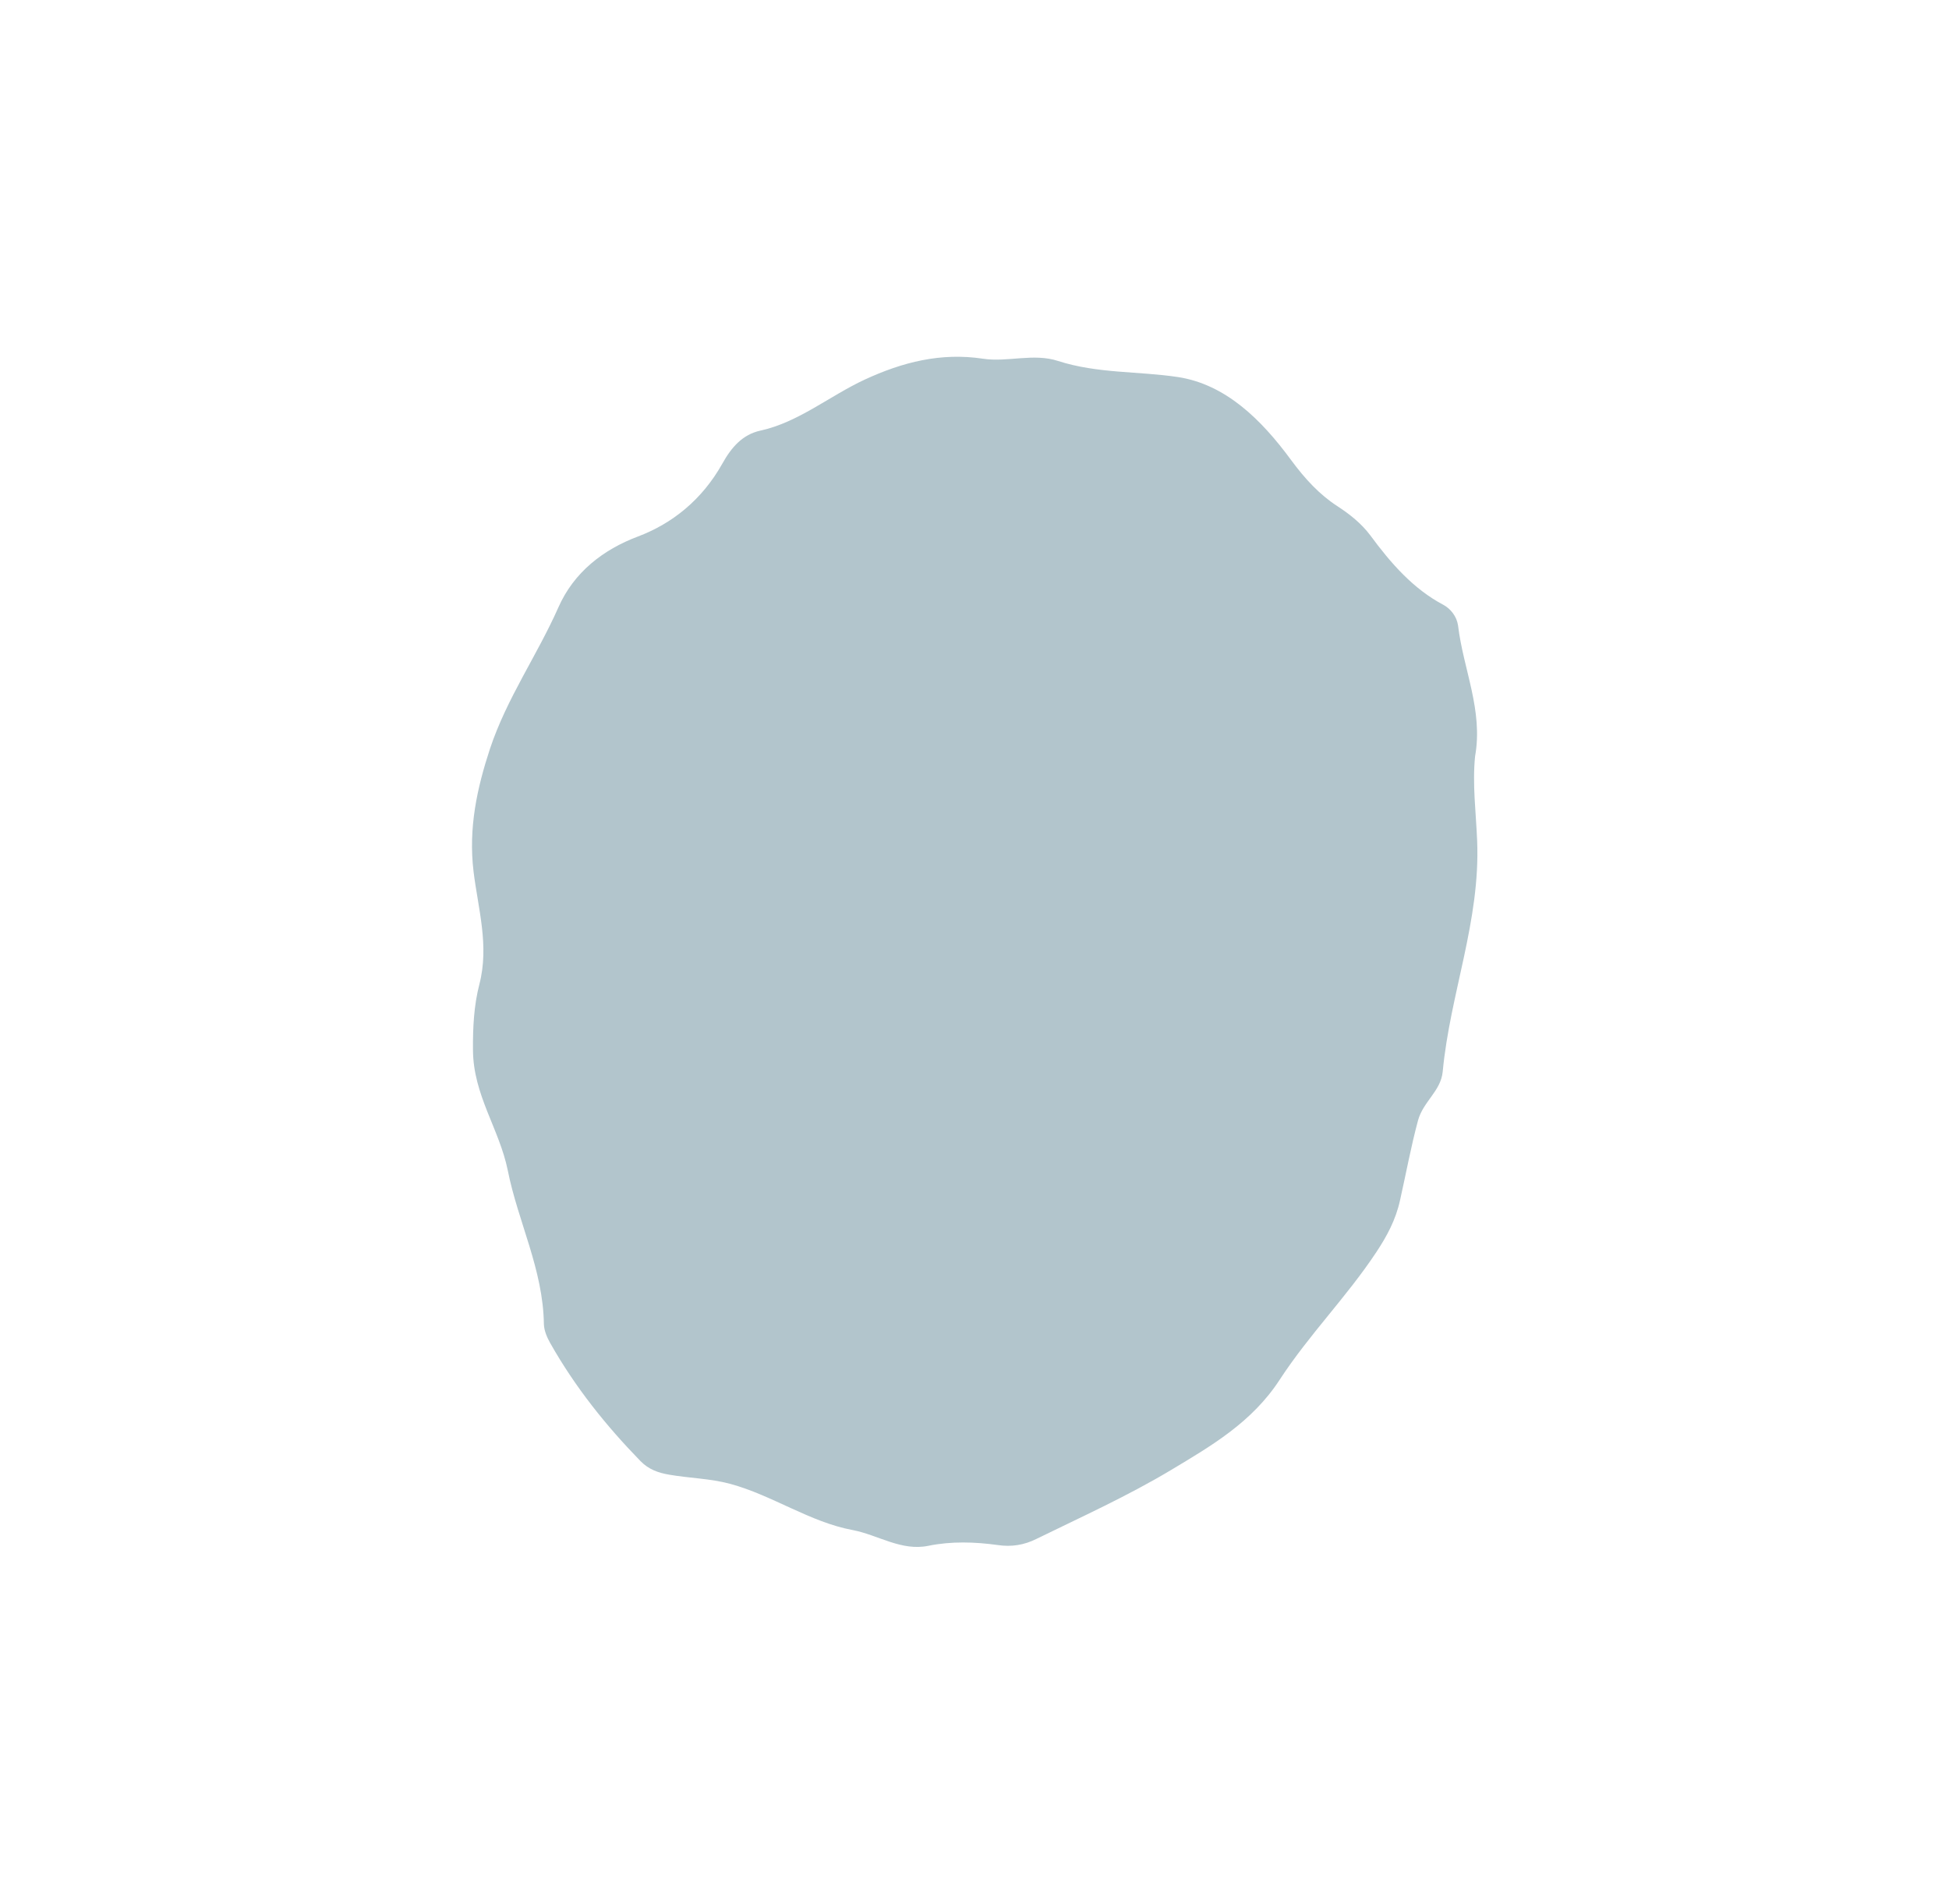 <?xml version="1.0" encoding="utf-8"?>
<!-- Generator: Adobe Illustrator 23.0.3, SVG Export Plug-In . SVG Version: 6.00 Build 0)  -->
<svg version="1.1" id="Layer_1" xmlns="http://www.w3.org/2000/svg" xmlns:xlink="http://www.w3.org/1999/xlink" x="0px" y="0px"
	 viewBox="0 0 104.17 101.74" style="fill:#B2C5CC; enable-background:new 0 0 104.17 101.74;" xml:space="preserve">
<!--<style type="text/css">-->
<!--	.st0{fill:#B2C5CC;}-->
<!--	.st1{fill:#66BCB1;}-->
<!--	.st2{fill:#F6B985;}-->
<!--	.st3{fill:#F9E91B;}-->
<!--	.st4{fill:none;stroke:#707070;}-->
<!--</style>-->
<path class="st0" d="M-147.01,48.73c0.04,2.73-0.25,5.4-0.65,8.11c-0.31,2.07-1.1,4.02-1.09,6.16c0,1.01-0.57,1.82-1.22,2.49
	c-0.95,0.98-1.5,1.9-0.91,3.6c0.5,1.42-0.46,2.88-1.45,3.66c-1.85,1.48-3.75,2.92-5.85,3.93c-0.56,0.27-1.17,0.46-1.65,0.85
	c-2.29,1.88-5.12,2.47-7.44,4.38c-1.44,1.18-3.39,1.62-5.27,1.58c-1.62-0.03-3.15,0.29-4.71,0.79c-1.54,0.5-3.17,0.21-4.76,0.11
	c-0.35-0.02-0.71-0.15-1.06-0.13c-3.18,0.23-6.02-1.09-8.91-2.35c-1.86-0.81-3.76-1.71-5.86-1.38c-0.59,0.09-1.13-0.21-1.57-0.63
	c-1.75-1.67-3.35-3.49-4.78-5.54c-1.16-1.66-1.27-3.68-1.61-5.61c-0.46-2.68-1.02-5.32-1.93-7.84c-0.91-2.52-1.22-4.97-0.4-7.67
	c0.64-2.11,1.41-4.07,2.63-5.79c0.68-0.97,0.77-2.24,1.36-3.28c1.19-2.11,3.16-2.83,4.98-3.78c1.97-1.03,3.64-2.37,4.68-4.59
	c0.58-1.25,1.55-1.86,2.66-1.98c1.63-0.18,2.92-1.17,4.27-2.04c0.79-0.51,1.62-0.91,2.48-1.06c1.22-0.21,2.11-0.88,2.87-1.91
	c0.77-1.04,1.67-1.7,2.93-1.66c1.03,0.03,1.91-0.63,2.72-1.28c1.32-1.04,2.7-1.58,4.3-1.17c0.34,0.09,0.71,0.09,1.06,0.03
	c1.28-0.21,2.49-0.23,3.65,0.7c0.65,0.52,1.5,0.34,2.28,0.06c1.52-0.56,2.89-0.26,4.25,0.72c1.25,0.89,2.23,2.09,3.33,3.16
	c2.69,2.63,5.07,5.7,8.17,7.76c1.04,0.7,1.77,1.65,1.66,3.15c-0.08,1.03,0.51,1.85,0.64,2.82
	C-146.95,44.98-147.03,46.85-147.01,48.73z"/>
<path class="st0" d="M78.84,40.42c-0.15,1.5,0.05,3.01,0.11,4.5c0.18,4.3-1.45,8.19-1.84,12.35c-0.1,1.04-1.04,1.59-1.32,2.61
	c-0.38,1.41-0.64,2.84-0.96,4.26c-0.23,1.05-0.7,1.92-1.27,2.78c-1.59,2.4-3.58,4.39-5.16,6.81c-1.48,2.28-3.66,3.54-5.81,4.83
	c-2.34,1.4-4.78,2.5-7.19,3.68c-0.66,0.33-1.34,0.44-2.07,0.33c-1.23-0.17-2.48-0.21-3.71,0.04c-1.44,0.3-2.69-0.58-4.04-0.84
	c-2.28-0.42-4.3-1.86-6.55-2.47c-1.08-0.29-2.17-0.3-3.26-0.49c-0.59-0.1-1.1-0.28-1.54-0.73c-1.83-1.88-3.48-3.93-4.82-6.3
	c-0.17-0.3-0.33-0.67-0.34-1.01c-0.04-2.93-1.38-5.46-1.93-8.22c-0.45-2.22-1.85-4.03-1.86-6.44c-0.01-1.2,0.05-2.38,0.34-3.5
	c0.54-2.08-0.07-4.06-0.31-6.04c-0.28-2.33,0.19-4.46,0.88-6.56c0.9-2.7,2.51-4.97,3.65-7.54c0.83-1.89,2.4-3.1,4.26-3.8
	c1.83-0.69,3.42-1.96,4.5-3.88c0.5-0.9,1.09-1.57,2.05-1.78c2.02-0.44,3.69-1.85,5.56-2.72c2.03-0.94,4.08-1.46,6.33-1.12
	c1.3,0.2,2.7-0.31,4.01,0.12c2.11,0.68,4.28,0.54,6.41,0.86c2.54,0.39,4.45,2.26,6.05,4.44c0.73,0.99,1.51,1.84,2.47,2.46
	c0.66,0.43,1.28,0.92,1.76,1.56c1.11,1.51,2.31,2.87,3.9,3.71c0.39,0.21,0.72,0.62,0.79,1.11C78.21,35.77,79.28,37.96,78.84,40.42z"
	/>
<path class="st1" d="M671.61-356.49c-1.75-0.13-4.14,0.33-6.49-0.23c-1.97-0.47-3.96-0.97-5.75-2.12c-1.3-0.84-2.77-0.68-4.16-0.77
	c-1.77-0.12-3.19-0.67-4.33-2.36c-1.01-1.5-2.24-2.83-3.43-4.17c-0.8-0.9-1.13-1.96-1.12-3.19c0.01-2.41-0.73-4.6-1.47-6.79
	c-0.31-0.92-0.16-1.95-0.64-2.82c-0.21-0.37-0.27-0.86-0.49-1.21c-1.27-2-1.03-4.12-0.4-6.26c0.39-1.31,0.31-2.75,0.85-4.02
	c0.09-0.22,0.1-0.52,0.23-0.67c1.66-1.9,2.37-4.52,3.81-6.59c0.9-1.29,2.07-2.1,3.42-2.58c2.02-0.71,3.33-2.39,4.53-4.24
	c1.57-2.44,3.67-4.08,6.21-4.76c1.71-0.46,3.1-1.31,3.91-3.02c0.84-1.76,1.83-2.71,3.65-2.06c0.78,0.28,1.31-0.46,1.85-0.98
	c1.03-1.01,2.05-2.12,3.55-1.87c1.15,0.2,2.27,0.44,3.44,0.05c0.45-0.15,0.89,0.26,1.28,0.53c0.99,0.67,2.03,0.84,3.06,0.32
	c1.84-0.93,3.31-0.09,4.72,1.13c0.71,0.61,1.28,1.4,1.9,2.12c2.03,2.33,4.14,4.55,6.48,6.47c2.03,1.66,3.18,3.69,3.22,6.72
	c0.03,2.29-0.11,4.64,0.47,6.92c0.13,0.51-0.02,1.13-0.12,1.69c-0.46,2.74,0.11,5.56-0.44,8.28c-0.61,3.08-1.27,6.16-1.96,9.22
	c-0.36,1.58-1.27,2.88-1.82,4.39c-0.51,1.4-0.65,2.9-1.25,4.26c-0.55,1.25-1.38,2.04-2.39,2.67c-2.35,1.48-4.84,2.73-7.12,4.27
	c-2.36,1.59-4.75,1.32-7.16,1.62C675.87-356.31,674.04-356.49,671.61-356.49z"/>
<path class="st2" d="M725.12-288.94c0.1,1.53,0.03,2.86,0.36,4.19c0.24,1,0,2.08-0.12,3.13c-0.31,2.87-1.26,5.58-1.52,8.45
	c-0.09,1.04-0.51,1.95-1.15,2.69c-1.1,1.29-1.64,2.81-1.6,4.62c0.05,2.23-1.07,3.6-2.69,4.4c-1.45,0.72-2.55,2.11-4.01,2.7
	c-2.2,0.9-3.93,2.85-6.11,3.62c-2.74,0.96-5.37,2.45-8.2,2.92c-2.67,0.44-5.35-0.2-8.03-0.58c-1.79-0.26-3.14-1.62-4.85-1.94
	c-1.53-0.29-3.08-0.47-4.59-0.83c-1.37-0.33-2.76-0.68-3.58-2.28c-0.6-1.17-1.58-1.97-2.42-2.9c-1.69-1.88-2.43-4.24-2.61-6.88
	c-0.14-2.11-0.9-4.02-1.54-5.94c-0.83-2.49-1.33-5.01-0.92-7.64c0.31-1.98,0.55-3.98,1.18-5.91c0.87-2.67,0.66-5.65,1.72-8.28
	c0.22-0.55,0.35-1.21,0.69-1.64c1.02-1.3,1.68-2.79,2.19-4.42c0.83-2.64,2.65-4.17,4.86-4.89c2.14-0.7,3.6-2.24,4.79-4.18
	c0.68-1.11,1.41-1.6,2.56-1.43c0.91,0.13,1.64-0.51,2.32-1.06c0.56-0.44,1.14-0.81,1.69-1.26c0.67-0.54,1.37-0.63,2.12-0.34
	c0.1,0.04,0.21,0.12,0.3,0.1c2.51-0.58,4.84,1.15,7.33,0.74c0.81-0.13,1.56-0.87,2.45-0.28c1.49,0.99,3.2,1.6,4.18,3.41
	c0.65,1.2,1.54,2.08,2.62,2.79c1.73,1.14,3.01,2.95,4.58,4.36c1.62,1.45,3.09,3.1,4.08,5.25c0.43,0.93,1.22,1.58,2.07,2.05
	c0.91,0.51,1.32,1.32,1.45,2.5C724.93-292.04,725.33-290.42,725.12-288.94z"/>
<path class="st3" d="M608.7-171.76c-3.53,0.29-6.73-0.56-9.79-2.26c-1.52-0.84-3.19-1.11-4.85-1.1c-2.28,0.01-3.88-1.04-5.06-3.3
	c-0.57-1.1-1.5-1.94-2.25-2.92c-1.25-1.64-1.34-3.8-1.91-5.75c-0.78-2.69-1.3-5.49-2.45-8.03c-0.81-1.8-0.62-3.71-0.32-5.6
	c0.45-2.81,2.14-5.03,2.85-7.67c0.7-2.62,1.82-5.03,2.74-7.51c0.98-2.62,2.46-5.02,3.9-7.38c0.92-1.51,2.29-2.39,3.91-2.95
	c1.78-0.62,3.14-2.15,4.24-3.91c0.7-1.11,1.48-1.75,2.84-1.56c1.08,0.15,2.06-0.66,2.89-1.55c0.83-0.9,1.79-1.42,2.99-1.19
	c0.35,0.07,0.72,0.09,1.06,0.02c1.49-0.31,2.85,0.06,4.2,0.8c0.65,0.36,1.39,0.27,2.08-0.02c1.17-0.5,2.26-0.33,3.38,0.29
	c1.46,0.8,2.74,1.85,3.77,3.28c0.83,1.14,1.81,2.06,2.87,2.9c0.65,0.52,1.22,1.11,1.67,1.87c0.64,1.1,1.73,1.56,2.64,2.22
	c1.63,1.18,2.38,2.92,2.9,4.92c0.8,3.07,1.34,6.2,1.81,9.36c0.21,1.42,0.28,2.81,0.35,4.22c0.09,1.63-0.34,3.13-0.69,4.66
	c-0.05,0.24-0.18,0.48-0.15,0.7c0.34,2.62-1.04,4.77-1.42,7.17c-0.32,1.98-1.13,3.63-1.89,5.36c-0.28,0.64-0.46,1.39-0.52,2.11
	c-0.19,2.28-1.34,3.85-2.87,5.04c-2.64,2.06-5.41,3.89-8.29,5.45c-1.48,0.8-3.04,1.45-4.73,1.73
	C612.59-172.01,610.62-171.52,608.7-171.76z"/>
<path class="st0" d="M476.91-360.1c-4.64-0.2-9.29,0.01-13.91-0.73c-1.98-0.32-3.81-1.16-5.59-2.16c-0.63-0.35-1.23-0.6-1.93-0.54
	c-1.25,0.11-2.48-0.18-3.71-0.28c-0.24-0.02-0.51-0.1-0.7-0.25c-2.63-2.15-5.02-4.63-6.24-8.12c-0.59-1.69-0.48-3.69-1.09-5.43
	c-0.76-2.15-1.17-4.41-2.03-6.55c-0.79-1.98-0.41-4.24,0.07-6.36c0.57-2.52,1.41-4.86,3.01-6.77c0.28-0.33,0.4-0.86,0.54-1.32
	c0.76-2.53,2.24-4.17,4.47-4.99c2.23-0.82,4.01-2.4,5.38-4.57c0.33-0.52,0.77-0.86,1.26-1.1c3-1.44,5.99-2.92,9.15-3.89
	c1.4-0.43,2.81-0.1,4.22-0.29c2.91-0.39,5.82,0.08,8.7,0.55c0.99,0.16,1.98,0.08,2.97,0.15c3.17,0.21,6.06,1.29,8.26,4.06
	c1.06,1.33,2.16,2.56,3.49,3.54c1.17,0.87,1.77,2.41,2.94,3.33c0.59,0.46,1.21,0.84,1.81,1.27c0.55,0.39,0.96,0.88,1.04,1.61
	c0.25,2.32,1.06,4.58,0.58,6.99c-0.15,0.76,0.4,1.39,0.37,2.14c-0.12,2.47-0.46,4.91-0.69,7.37c-0.17,1.88-0.91,3.59-1.03,5.47
	c-0.07,1.04-0.69,1.75-1.32,2.43c-1.08,1.15-1.43,2.49-1.02,4.19c0.29,1.22-0.26,2.39-1.12,3.06c-2.08,1.61-4.15,3.28-6.52,4.33
	c-0.26,0.12-0.56,0.2-0.77,0.4c-2.52,2.34-5.5,2.56-8.55,2.46C478.26-360.12,477.58-360.1,476.91-360.1z"/>
<path class="st3" d="M570.42-384.7c-1.42-0.11-3.21,0.26-4.96-0.21c-2.09-0.56-4.22-1.02-6.18-2.1c-1.05-0.58-2.12-0.86-3.28-0.88
	c-3.38-0.05-6.17-1.56-8.39-4.51c-0.9-1.2-1.78-2.44-2.78-3.54c-0.79-0.88-1.2-1.93-1.35-3.1c-0.19-1.51-0.55-2.93-1.14-4.3
	c-0.34-0.8-0.58-1.64-0.65-2.56c-0.1-1.26-0.38-2.46-1.04-3.55c-0.44-0.73-0.56-1.63-0.63-2.55c-0.14-1.74-0.34-3.48-0.65-5.19
	c-0.52-2.87,0.28-5.45,1.42-7.84c1.25-2.63,2.67-5.17,4.33-7.52c0.56-0.8,1.25-1.23,2.05-1.4c1.64-0.35,2.93-1.41,3.81-2.9
	c0.95-1.62,2.27-2.51,3.78-2.93c2.01-0.57,3.72-1.96,5.72-2.5c0.21-0.06,0.43-0.26,0.6-0.22c1.96,0.53,3.96-0.29,5.91,0.29
	c0.81,0.24,1.62,0.22,2.43,0.21c2.52-0.03,4.81,0.83,6.92,2.35c1,0.73,2.17,0.95,3.2,1.63c2.34,1.55,4.08,3.86,6.09,5.82
	c2.21,2.15,4.05,4.8,6.58,6.53c1.25,0.85,1.44,2.37,1.52,3.84c0.09,1.75,0.02,3.51,0.04,5.26c0.01,0.53-0.01,1.09,0.13,1.57
	c0.61,2.11-0.2,4.09-0.34,6.13c-0.01,0.2-0.18,0.39-0.16,0.58c0.25,2.54-1.1,4.69-1.27,7.12c-0.05,0.78-0.38,1.38-0.92,1.85
	c-0.91,0.79-1.43,1.85-1.28,3.17c0.35,3.01-1.07,4.5-3.19,5.91c-2.54,1.7-5.29,2.9-7.77,4.72c-1.25,0.91-2.76,0.63-4.15,0.78
	C573.48-384.58,572.12-384.7,570.42-384.7z"/>
<path class="st3" d="M482.23-121.43c-0.2,3.04,0.09,5.26-0.01,7.51c-0.13,2.94-0.94,5.66-1.51,8.46c-0.28,1.36-0.18,2.92-1.12,4
	c-0.73,0.85-0.96,1.87-1.16,2.95c-0.01,0.04-0.02,0.08-0.02,0.12c0.13,3.28-1.65,4.9-3.87,6.38c-1.87,1.25-3.76,2.43-5.76,3.37
	c-0.93,0.44-1.59,1.34-2.55,1.74c-2.42,1.01-4.94,0.74-7.43,0.97c-2.5,0.24-4.73-1.06-7.2-1.06c-1.97,0-4.04-0.74-5.86-1.95
	c-0.24-0.16-0.51-0.32-0.78-0.37c-2.06-0.35-3.96-1.55-6.09-1.48c-0.56,0.02-1.11-0.26-1.38-0.79c-1.01-1.96-2.69-3.21-3.89-4.98
	c-0.84-1.24-0.85-2.62-1.26-3.92c-0.78-2.48-1.33-5.04-1.83-7.61c-0.13-0.69-0.57-1.29-0.86-1.94c-1.14-2.57-1-5.19-0.3-7.81
	c1.6-6.04,4.66-10.99,8.76-15.13c0.13-0.13,0.28-0.26,0.44-0.34c2.69-1.34,4.85-3.48,6.85-5.88c0.85-1.02,1.88-1.55,3.14-1.52
	c0.92,0.03,1.72-0.47,2.45-1.07c2.87-2.41,5.98-2.39,9.18-1.16c0.74,0.28,1.48,0.39,2.2,0.27c3.92-0.67,6.74,1.46,9.2,4.59
	c0.76,0.97,1.59,1.85,2.59,2.5c0.68,0.44,1.36,0.95,1.76,1.73c0.75,1.46,2.01,2.14,3.22,2.89c1.28,0.79,2.01,1.89,2.24,3.6
	C481.66-125.12,482.48-122.97,482.23-121.43z"/>
<path class="st2" d="M592.91-287.22c0.26,3.03-0.53,6.39-1.11,9.83c-0.59,3.49-1.56,6.75-2.87,9.93c-0.27,0.65-0.31,1.42-0.51,2.11
	c-0.6,2.1-2.08,3.18-3.65,4.2c-2.1,1.36-4.2,2.69-6.51,3.51c-0.3,0.11-0.6,0.3-0.83,0.53c-1.41,1.4-3.16,1.58-4.88,1.66
	c-2.3,0.11-4.61-0.02-6.92,0.04c-0.82,0.02-1.57-0.26-2.26-0.58c-1.54-0.71-3.19-0.99-4.71-1.85c-1.6-0.91-3.49-0.91-5.26-1.22
	c-0.97-0.17-1.75-0.52-2.44-1.29c-2.31-2.58-4.49-5.3-6.43-8.27c-0.51-0.78-0.91-1.69-1.01-2.66c-0.28-2.52-1.03-4.9-1.53-7.35
	c-0.49-2.43-1.69-4.61-1.6-7.28c0.07-1.98,0.29-3.87,0.86-5.71c0.43-1.38,0.97-2.68,2.07-3.6c0.61-0.51,0.76-1.45,1.02-2.25
	c0.83-2.55,2.21-4.38,4.65-5.01c2.01-0.52,3.36-2.22,4.61-3.92c0.79-1.07,1.46-1.93,2.84-1.97c1.51-0.05,2.76-1.2,4.1-1.92
	c1.04-0.56,2.1-0.98,3.26-0.95c2.08,0.06,4.16-0.35,6.26-0.04c1.18,0.18,2.4-0.11,3.54,0.57c0.44,0.26,0.99,0.31,1.47,0.16
	c2.85-0.89,4.95,0.72,6.89,2.74c2.68,2.79,5.15,5.88,8.01,8.37c2.45,2.13,2.88,4.84,2.96,7.92
	C592.94-290.26,592.91-289,592.91-287.22z"/>
<path class="st2" d="M529.92,764.6c-0.99,1.68-0.47,3.57,0.04,5.5c0.22,0.84,0.7,1.02,1.39,1.37c2.23,1.11,4.73,1.64,6.69,3.32
	c0.61,0.52,1.06,0.87,0.71,1.74c-0.23,0.56-0.23,1.31,0.28,1.69c1.59,1.17,1.84,2.95,2.38,4.63c0.26,0.81,0.04,1.37-0.44,1.97
	c-0.69,0.88-1.18,1.81-0.47,2.96c0.33,0.54,0.19,1.1-0.43,1.33c-3.09,1.15-4.38,3.89-5.89,6.49c-1.27,2.19-4.21,3.34-3.86,6.6
	c0.06,0.59-0.82,1.62-1.88,1.93c-1,0.3-1.58,1.24-2.32,1.94c-1.28,1.2-2.75,2.12-4.36,2.82c-0.9,0.39-1.94,0.66-2.69-0.13
	c-0.68-0.72-1.36,0.11-1.39,0.16c-0.91,1.64-2.45,2.98-2.53,5.03c-0.01,0.35-0.09,0.84,0.1,1.03c1.96,1.9-0.12,3.05-0.96,4.14
	c-0.98,1.28-2.4,0.81-3.72,0.03c-1.19-0.7-2.38-1.15-4-1.05c-1.3,0.08-3.08-0.49-4.33-1.55c-1.4-1.19-2.69-2.59-4.82-2.38
	c-0.67,0.07-1.1-0.42-1.24-1.09c-0.18-0.89-0.81-1.46-1.59-1.5c-1.9-0.09-2.14-1.4-2.29-2.81c-0.13-1.27-0.4-2.26-2.05-1.97
	c-0.61,0.11-1.02-0.35-1.18-0.91c-0.93-3.29-3.16-5.9-4.74-8.84c-0.55-1.02-1.22-2.3-2.71-2.76c-1.14-0.36-1.73-3.04-1.56-4.33
	c0.31-2.25,0.8-4.35,2.62-5.89c0.58-0.49-0.13-0.51-0.25-0.75c-1-1.99-2.48-3.81-2.13-6.28c0.11-0.78,0.29-1.51,0.53-2.25
	c0.57-1.72,1.66-3.18,1.95-5.11c0.17-1.16,1.65-2.25,2.74-3.13c1.3-1.06,2.21-2.32,2.91-3.81c0.63-1.35,1.34-2.68,2.06-3.98
	c0.95-1.72,0.86-3.3-0.41-4.83c-0.81-0.97-1.55-1.98-1.73-3.3c-0.1-0.74,0.14-1.28,0.67-1.75c0.58-0.52,1-0.13,1.59,0.08
	c1.37,0.5,2.54,1.32,3.79,2.02c0.98,0.55,1.58,2.05,2.71,1.85c2.09-0.37,4.25-0.71,6.15-1.84c0.78-0.47,0.91-1.21,1.08-1.97
	c0.81-3.63,2.54-4.23,5.9-2.88c2.09,0.84,4.04,2.01,6.23,2.62c0.86,0.24,1.67,0.75,1.6,1.71c-0.26,3.37,2.42,3.96,4.58,4.57
	C528.55,756.7,529.31,759.71,529.92,764.6z"/>
<path class="st3" d="M536.8,411.12c1.28,0.45,2.36-0.03,3.42-0.65c1.22-0.71,2.39-0.73,3.43,0.35c0.62,0.65,1.32,0.99,2.26,0.74
	c0.33-0.09,0.81-0.17,1.05,0c2.67,1.79,5.9,0.06,8.62,1.41c2.27-1.16,3.77,1.78,5.96,1.12c0.28-0.08,0.55,0.3,0.54,0.61
	c-0.02,1.68,1.16,1.67,2.34,1.75c0.89,0.06,1.8,0.16,2.66,0.4c1.49,0.41,2.62,1.22,2.5,3.01c-0.06,0.94,0.35,1.74,0.73,2.56
	c0.24,0.53,0.55,0.98-0.08,1.59c-1.03,0.99-0.18,1.54,0.72,1.6c0.87,0.06,1.51,0.25,1.97,0.97c0.7,1.1,1.29,1.79,3,1.38
	c1.26-0.3,1.9,1.55,2.22,2.77c0.32,1.21,0.49,2.41-0.43,3.7c-0.9,1.25-0.91,3.07-2.54,3.94c-0.57,0.3-0.6,1.02-0.41,1.63
	c0.67,2.1,0.93,4.21,0.81,6.44c-0.08,1.51-0.83,3.04-1.7,3.56c-1.9,1.13-2.2,3.2-3.51,4.62c-0.41,0.45-0.57,1.18-1.07,1.63
	c-0.6,0.55-0.55,1.02-0.13,1.71c0.42,0.69,0.55,1.56,0.81,2.35c0.31,0.96-0.87,0.8-0.94,1.07c-0.45,1.91-2.67,3.3-1.46,5.75
	c0.82,1.65-0.24,4.27-1.64,5.07c-1.58,0.91-3.08,0.54-4.66-1.13c-1.35-1.43-2.49-1.39-3.57,0.23c-0.42,0.63-0.92,0.89-1.62,0.92
	c-1.6,0.07-3.25-0.23-4.76,0.61c-0.14,0.07-0.47,0.07-0.51-0.01c-0.77-1.37-2.27-0.32-3.12-0.9c-1.98-1.36-4.44-1.53-6.41-2.97
	c-0.87-0.64-1.93-1.65-3.56-1.15c-1.19,0.36-2.61-0.37-3.97-0.37c-0.74,0-1.52-0.39-1.67-1.36c-0.07-0.43-0.36-0.75-0.73-0.98
	c-1.44-0.87-2.24-2.06-2.16-3.84c0.05-1.12-0.61-1.92-1.74-2.23c-0.59-0.17-0.99-0.58-1.47-0.93c-1.93-1.42-1.69-3.54-1.69-5.42
	c0-2.27-0.44-4.49-0.41-6.74c0-0.26-0.17-0.6-0.38-0.77c-1.49-1.18-1.58-2.6-1.09-4.35c0.6-2.14,0.28-4.38-0.4-6.43
	c-1.3-3.89-0.62-6.24,2.94-8.27c1.12-0.64,1.96-1.42,2.15-2.69c0.63-4.29,3.18-7.28,6.44-9.84c0.75-0.59,1.41-1.29,2.06-1.99
	C535.97,411.2,536.25,410.84,536.8,411.12z"/>
<path class="st0" d="M636.16,630.24c0.48,2.34-1.73,3.06-2.56,4.56c-0.66,1.2-1.54,2.25-1.77,3.66c-0.07,0.46-0.25,0.96-0.54,1.31
	c-0.78,0.96-1.2,2.24-1.84,3.07c-1.16,1.48-1.67,3.43-3.26,4.59c-1.35,0.98-2.28,2.27-2.66,3.93c-0.22,0.96-0.72,1.76-1.52,2.37
	c-0.28,0.21-0.6,0.51-0.67,0.83c-0.46,2.21-1.33,3.65-4.02,2.96c-0.79-0.2-1.27,0.76-1.51,1.54c-0.23,0.75-0.36,1.56-1.12,1.97
	c-1.08,0.59-1.48,1.57-1.49,2.69c-0.03,1.67-0.94,2.07-2.37,1.81c-1.11-0.2-2.2-0.4-3.19-1.1c-1.43-1-3.15-0.38-4.73-0.55
	c-1.37-0.14-2.42-0.56-3.18-1.69c-0.1-0.15-0.2-0.38-0.34-0.41c-2.96-0.65-4.19-3.68-6.92-4.86c-3.34-1.45-6.13-3.72-8.06-7.24
	c-1.97-3.6-2.93-7.32-3.51-11.24c-0.17-1.14-0.67-2.09-1.34-2.87c-0.71-0.82-0.83-1.42-0.34-2.37c1.09-2.08,0.84-4.59,2.03-6.66
	c0.27-0.47-0.03-0.93-0.43-1.26c-0.9-0.73-2.31-1.19-2.41-2.43c-0.15-2.01,1.06-3.61,2.38-5c0.9-0.95,1.67-2.02,2.73-2.84
	c0.8-0.62,1.16-1.64,1.45-2.64c0.97-3.38,2.88-6.09,5.85-8.01c0.83-0.54,1.74-0.73,2.75-0.53c1.84,0.36,3.49,0.06,5.04-1.15
	c1.75-1.36,3.81-1.99,6.07-1.86c0.06,0,0.12,0.01,0.18,0c3.39-0.34,6.49,0,8.73,3.1c0.5,0.7,1.65,0.93,2.48,1.41
	c2.13,1.21,4.4,2.25,5.65,4.54c1.17,2.16,3.13,3.51,4.97,4.99c0.86,0.69,1.48,1.49,1.65,2.67c0.27,1.91,1.98,2.74,3.36,3.52
	c2.37,1.34,2.75,3.83,3.84,5.86C636,627.8,636.6,629.1,636.16,630.24z"/>
<path class="st0" d="M479.32,574.5c0.3,1.22,1.03,0.86,1.96,0.32c-0.54,1.59-0.61,2.97-0.39,4.43c0.28,1.93-1.68,2.31-2.78,3.04
	c-1.69,1.13-2.98,2.27-2.95,4.44c0,0.22-0.11,0.62-0.19,0.62c-1.98,0.09-1.89,1.6-2.31,2.97c-0.42,1.36-2.02,1.63-3.24,2
	c-1.43,0.44-2.36,1.24-2.6,2.65c-0.28,1.64-1.77,2.46-2.75,3.12c-1.45,0.98-1.96,3.22-4.48,3.09c-1.11-0.06-2.08,1.97-2.86,3.23
	c-0.55,0.89-0.99,1.83-1.89,2.42c-0.58,0.38-0.44,0.81-0.12,1.21c0.51,0.65,0.52,1.4,0.69,2.17c-3.6-0.34-6.98-1.43-10.54-1.21
	c-0.99,0.06-1.99-0.57-2.67-1.26c-1.26-1.27-2.1-3.06-3.53-4.01c-1.71-1.13-1.67-2.41-1.7-4.11c-0.02-1.08-0.75-2.3-1.48-3.2
	c-1.95-2.38-4.04-4.64-6.13-6.9c-0.6-0.65-1.56-0.99-2.28-0.38c-0.92,0.78-1.34,0.27-1.89-0.36c-1.19-1.35-2.48-2.69-4.12-3.4
	c-2-0.87-1.81-2.72-0.87-3.83c0.69-0.81,0.98-1.43,0.54-2.51c-0.37-0.92-0.16-1.77,1.09-2.23c2.96-1.08,4.21-3.63,3.38-6.74
	c-0.42-1.57,1.43-1.51,1.69-2.65c0.13-0.59,0.76-0.01,1.14,0.25c0.5,0.34,1.08,0.39,1.46-0.1c0.45-0.59-0.08-0.99-0.47-1.35
	c-0.44-0.4-1-0.7-1.38-1.14c-0.88-1.02-0.36-1.85,0.76-2.4c1.19-0.59,3.23-0.52,3.06-2.72c-0.06-0.74,0.57-1.04,0.97-1.41
	c1.7-1.58,2.76-3.45,2.9-5.79c0.03-0.52,0.16-0.9,0.66-1.17c0.62-0.32,0.9-0.92,1.13-1.56c0.83-2.25,1.63-2.82,3.99-2.82
	c0.78,0,1.55,0.12,2.33,0.17c1.81,0.12,3.47,0.02,5.12-1.08c2.69-1.78,7.9-1.23,10.56,0.77c2.52,1.89,4.68,4.18,7.22,6.1
	c2.56,1.93,3.87,5.1,5.08,8.23c1.03,2.68,2.34,5.35,5.43,6.74c2.01,0.91,2.93,3.2,3.7,5.29C481,574.7,480.28,574.79,479.32,574.5z"
	/>
<path class="st3" d="M620.88,829.44c0.45-1.85,0.02-3.35-0.89-4.78c-0.21-0.33-0.36-0.82-0.31-1.19c0.37-2.34-0.88-4.25-1.72-6.23
	c-0.51-1.19,0.45-2.04,0.27-3.12c-0.18-1.06-0.01-2.08,1.42-2.22c0.33-0.03,0.37-0.41,0.54-0.65c0.61-0.87,0.68-2.14,2.38-2.14
	c1.18,0,1.68-4.42,0.54-5.16c-1.11-0.72-0.93-1.39-0.77-2.52c0.32-2.3,0.33-4.6,1.46-6.76c0.6-1.15,1.31-2.09,2.21-2.99
	c1.64-1.64,3.31-3.28,2.88-6c-0.2-1.24,0.56-1.79,1.88-1.72c1.48,0.07,2.81,0.6,4.13,1.1c3.02,1.14,5.71,1.06,8.35-1.1
	c1.55-1.27,3.49-1.93,5.38-0.3c0.13,0.11,0.32,0.25,0.47,0.24c2.11-0.13,3.54,0.78,4.6,2.62c0.6,1.04,0.75,2.26,1.64,3.19
	c0.74,0.78,1.38,1.35,2.52,1.44c3,0.24,6.07,3.25,6.55,6.23c0.12,0.74,0.27,1.43-0.49,1.93c-0.35,0.23-0.47,0.5-0.21,0.9
	c0.47,0.71,0.43,1.45,0.13,2.23c-0.1,0.25-0.13,0.7,0.02,0.84c1.98,1.86,2.05,4.49,2.85,6.83c0.25,0.74,0.46,1.62,1.6,1.7
	c0.97,0.06,1.43-0.37,1.76-1.18c0.39-0.97,1.05-0.49,1.63-0.23c0.68,0.3,1.78,0.45,1.5,1.43c-0.42,1.44-0.11,3-1.21,4.37
	c-0.84,1.04,0.29,2.48,0.31,3.8c0.01,1.28-0.08,1.9-1.54,2.21c-2.45,0.52-4.07,2.62-6.19,3.84c-0.71,0.41-1.6,2.19-1.43,3.56
	c0.15,1.18-0.39,1.88-1.27,2.04c-2.19,0.4-3.41,2.09-4.38,3.64c-1.09,1.74-2.61,2.51-4.26,3.27c-0.58,0.27-1.2,0.35-0.84,1.21
	c0.13,0.3,0.1,0.62-0.18,0.81c-2.31,1.53-3.22,4.28-5.29,6.04c-0.99,0.84-1.78,0.18-2.19-0.27c-1.66-1.79-3.17-1.1-4.96-0.25
	c-1.26,0.6-3.12,0.11-3.69-0.84c-1.14-1.91-3.17-2.62-4.57-4.16c-2.31-2.53-5.14-4.65-7.83-6.79
	C621.82,832.83,621.47,831.15,620.88,829.44z"/>
<path class="st2" d="M509.51,879.24c1.21-0.56,3.48-0.25,4.57-2.45c0.25-0.51,0.75-1.04,1.26-1.25c2.25-0.91,3.06-2.85,3.86-4.9
	c0.72-1.82,1.28-1.8,2.97-0.93c2.12,1.09,3.88,2.93,6.58,2.95c1.02,0.01,1.67,1.41,2.33,2.29c1.31,1.75,2.72,3.33,4.8,4.2
	c0.51,0.21,1.07,0.5,1.17,1.04c0.32,1.71,1.5,2.96,2.23,4.45c1.01,2.05,2.02,4.13,3.89,5.59c0.09,0.07,0.25,0.2,0.23,0.26
	c-0.53,1.61,1.16,2.42,1.36,3.83c0.22,1.51,1.09,2.92,2.15,4.02c0.89,0.93,1.05,1.71,0.3,2.65c-0.62,0.78-0.74,1.43,0.01,2.2
	c0.65,0.66,0.34,1.33-0.24,1.88c-0.3,0.28-0.67,0.44-0.45,1.01c0.25,0.67,1.58,0.83,1.14,1.56c-1.17,1.94-1.68,4.47-4.3,5.29
	c-1.11,0.35-2.1,0.93-2.38,2.22c-0.03,0.12-0.05,0.29-0.13,0.33c-2.26,1.13-4.28,2.44-4.81,5.21c-0.08,0.4-0.89,0.39-1.32,0.26
	c-1.62-0.48-3.08,0.15-4.54,0.63c-0.94,0.3-1.57,0.83-2.13,1.87c-1.1,2.05-3.07,3.8-5.23,4.3c-2.01,0.46-2.64,1.65-3.42,3.04
	c-0.47,0.83-0.88,1.7-1.27,2.58c-0.52,1.15-1.4,1.35-2.33,0.71c-1.52-1.04-3.29-1.71-4.63-3.04c-0.96-0.96-2.13-1.22-3.47-1.07
	c-2.46,0.28-2.79-0.47-2.76-2.79c0.02-1.33,0.04-2.87-0.43-4.2c-0.31-0.87-0.33-1.44,0.45-2.02c1.08-0.79,0.65-1.62-0.21-2.16
	c-1.05-0.66-2.15-1.36-3.51-1.17c-1.03,0.15-1.58-0.45-1.89-1.3c-0.4-1.1-0.77-2.15-2.18-2.32c-0.46-0.05-0.7-0.46-0.54-0.96
	c0.57-1.68-0.31-2.88-1.04-4.32c-0.69-1.35-0.6-3.19-0.54-4.8c0.03-1.02,0.73-1.99,0.28-3.13c-0.2-0.51,0.4-0.68,0.73-0.87
	c1.84-1.07,2.36-2.65,1.98-4.68c-0.13-0.72,0.27-1.31,0.71-1.95c0.88-1.27,1.83-2.58,1.09-4.34c-0.37-0.87,0.16-1.58,0.84-2.19
	c0.95-0.84,1.71-1.75,1.63-3.22c-0.05-0.84,0.34-1.8,1.54-1.85c0.59-0.03,1.04-0.36,1.31-0.84
	C506.04,879.38,507.44,879.27,509.51,879.24z"/>
<path class="st2" d="M427.06,470.74c-2.41,1.15-4.73,1.34-7.12,0.93c-0.54-0.09-1.13-0.31-1.58-0.05c-1.48,0.85-2.85,0.17-4.13-0.34
	c-1.38-0.54-2.62-1.37-4.19-1.39c-0.63-0.01-1.06-0.48-1.14-1.19c-0.08-0.7-0.43-1.42-1.16-1.42c-2.86-0.01-5.04-2.17-8-2.16
	c-2.82,0.01-5.18-4.84-4.12-7.88c0.56-1.6,0.6-3.01-0.14-4.63c-0.5-1.09-0.87-2.43,0.12-3.77c0.93-1.25,0.39-3.05-0.06-4.16
	c-0.44-1.09-0.26-2.83-1.83-3.42c-0.12-0.05-0.23-0.49-0.15-0.64c0.9-1.62-0.2-3.23-0.04-4.89c0.12-1.3,0.48-2.26,1.45-2.83
	c1.22-0.72,1.72-1.85,2.45-2.93c2.57-3.78,4.9-7.74,7.97-11.13c1.98-2.18,4.92-2.75,7.58-3.73c0.21-0.08,0.54-0.1,0.7,0.02
	c3.43,2.43,7.61,1.66,11.39,2.64c5.17,1.33,8.62,4.24,10.73,9.02c0.58,1.32,1.01,2.99,3.25,2.24c0.92-0.31,2.39,1.81,2.3,3.18
	c-0.09,1.36,0,2.37,1.81,1.79c0.97-0.31,1.09,0.36,1.13,1.1c0.03,0.69-0.42,1.16-0.84,1.53c-1.49,1.31-1.34,3.72-3.25,4.73
	c-0.46,0.24-0.41,0.67-0.15,1.09c1.12,1.8,0.78,3.61,0.16,5.5c-0.4,1.21-0.61,2.49-0.75,3.76c-0.08,0.79-0.62,1.55-1.07,1.46
	c-2.27-0.42-2.29,1.64-2.47,2.61c-0.35,1.95-1.39,3.58-2.47,4.87c-2.18,2.59-2.98,5.41-2.77,8.58c0.11,1.7-1.47,2.19-1.94,3.44
	c-0.16,0.41-0.82-0.12-1.19-0.42C427.07,471.85,427.44,471.17,427.06,470.74z"/>
<path class="st3" d="M387.9,705.74c-1.16-1.3-1.08-1.84,0.39-2.32c1.15-0.38,2.2-0.95,3.54-0.9c2.37,0.09,3.83-1.28,4.33-3.63
	c0.12-0.58,0.42-1.02,1.09-0.98c2.46,0.15,5.03-0.05,6.87,2.14c0.35,0.42,0.86,0.43,1.33,0.26c2.12-0.77,3.87,0.05,5.47,1.31
	c1.68,1.33,3.85,1.85,5.39,3.49c1.45,1.55,1.9,3.62,3.21,5.24c0.71,0.88-0.11,1.75-1.6,2.54c2.82,0.14,3.97,1.46,4.67,3.43
	c0.64,1.78,1.48,3.43,1.26,5.47c-0.11,1.02,0.54,2.12,0.79,3.2c0.22,1,0.84,2.26-1.11,2.21c-0.25-0.01-0.52,0.18-0.43,0.44
	c0.1,0.25,0.35,0.49,0.59,0.62c1.34,0.69,1.45,1.28-0.12,1.73c-0.7,0.2-1.08,0.7-1.42,1.28c-0.24,0.41-0.45,1.05-0.79,1.15
	c-1.94,0.56-2.37,1.9-2.29,3.71c0.04,0.93-0.65,1.47-1.54,1.75c-1.48,0.47-2.95,0.98-4.39,1.53c-1.06,0.4-2.12,0.83-2.53,2.09
	c-0.37,1.13-1.68,0.71-2.41,1.35c-1.03,0.9-1.77,2.37-3.54,2.07c-0.14-0.02-0.47,0.29-0.48,0.45c-0.07,2.11-2.14,3.51-1.99,5.69
	c0.03,0.4-0.08,1.07-0.57,0.93c-1.71-0.47-2.04,0.92-2.58,1.87c-0.63,1.1-1.2,1.37-2.21,0.45c-1.61-1.47-3.66-0.73-5.48-0.82
	c-1.55-0.08-2.48-0.61-2.7-1.98c-0.17-1.06-0.59-1.85-1.13-2.73c-1.39-2.23-0.85-4.63-0.19-6.95c0.46-1.63-0.18-2.82-1.84-3.11
	c-1.45-0.25-2.64-0.75-2.81-2.48c-0.04-0.38-0.29-0.87-0.59-1.06c-1.21-0.77-2.25-1.48-1.93-3.25c0.23-1.3-0.44-2.69,0.51-3.98
	c0.62-0.84,0.4-1.58-0.8-1.79c-0.44-0.08-0.98,0.06-1.32-0.45c0.27-1,1.31-0.83,2.01-1.26c-2.29-0.55-2.93-1.58-2.84-4.64
	c0.04-1.46,0.03-2.88-0.19-4.36c-0.27-1.83,0.82-3.54,1.74-5.11c0.41-0.7,2.59,0.11,2.74,1.05c0.31,1.88,1.64,3.31,2.1,5.13
	c0.24,0.94,1.19,0.86,1.98,0.83c0.76-0.03,1.24-0.37,1.31-1.19c0.06-0.76,0.69-1.39,0.46-2.25c-0.21-0.77,0.55-0.8,0.98-1.06
	c0.51-0.3,0.76-0.64,0.65-1.31c-0.11-0.64-0.39-0.86-1-1.04c-1.79-0.53-2.65-2.38-2-4.05C386.72,705.76,387.47,706.27,387.9,705.74z
	"/>
<g id="Rectangle_53">
	<rect x="-618.38" y="-519.45" class="st2" width="239.27" height="193.95"/>
	<rect x="-618.28" y="-519.36" class="st4" width="239.07" height="193.76"/>
</g>
<g id="Rectangle_54" transform="translate(1511)">
	<rect x="-1839.23" y="-519.45" class="st0" width="239.27" height="193.95"/>
	<rect x="-1839.13" y="-519.36" class="st4" width="239.07" height="193.76"/>
</g>
<g id="Rectangle_55" transform="translate(3022)">
	<rect x="-3060.07" y="-519.45" class="st3" width="239.27" height="193.95"/>
	<rect x="-3059.98" y="-519.36" class="st4" width="239.07" height="193.76"/>
</g>
</svg>
